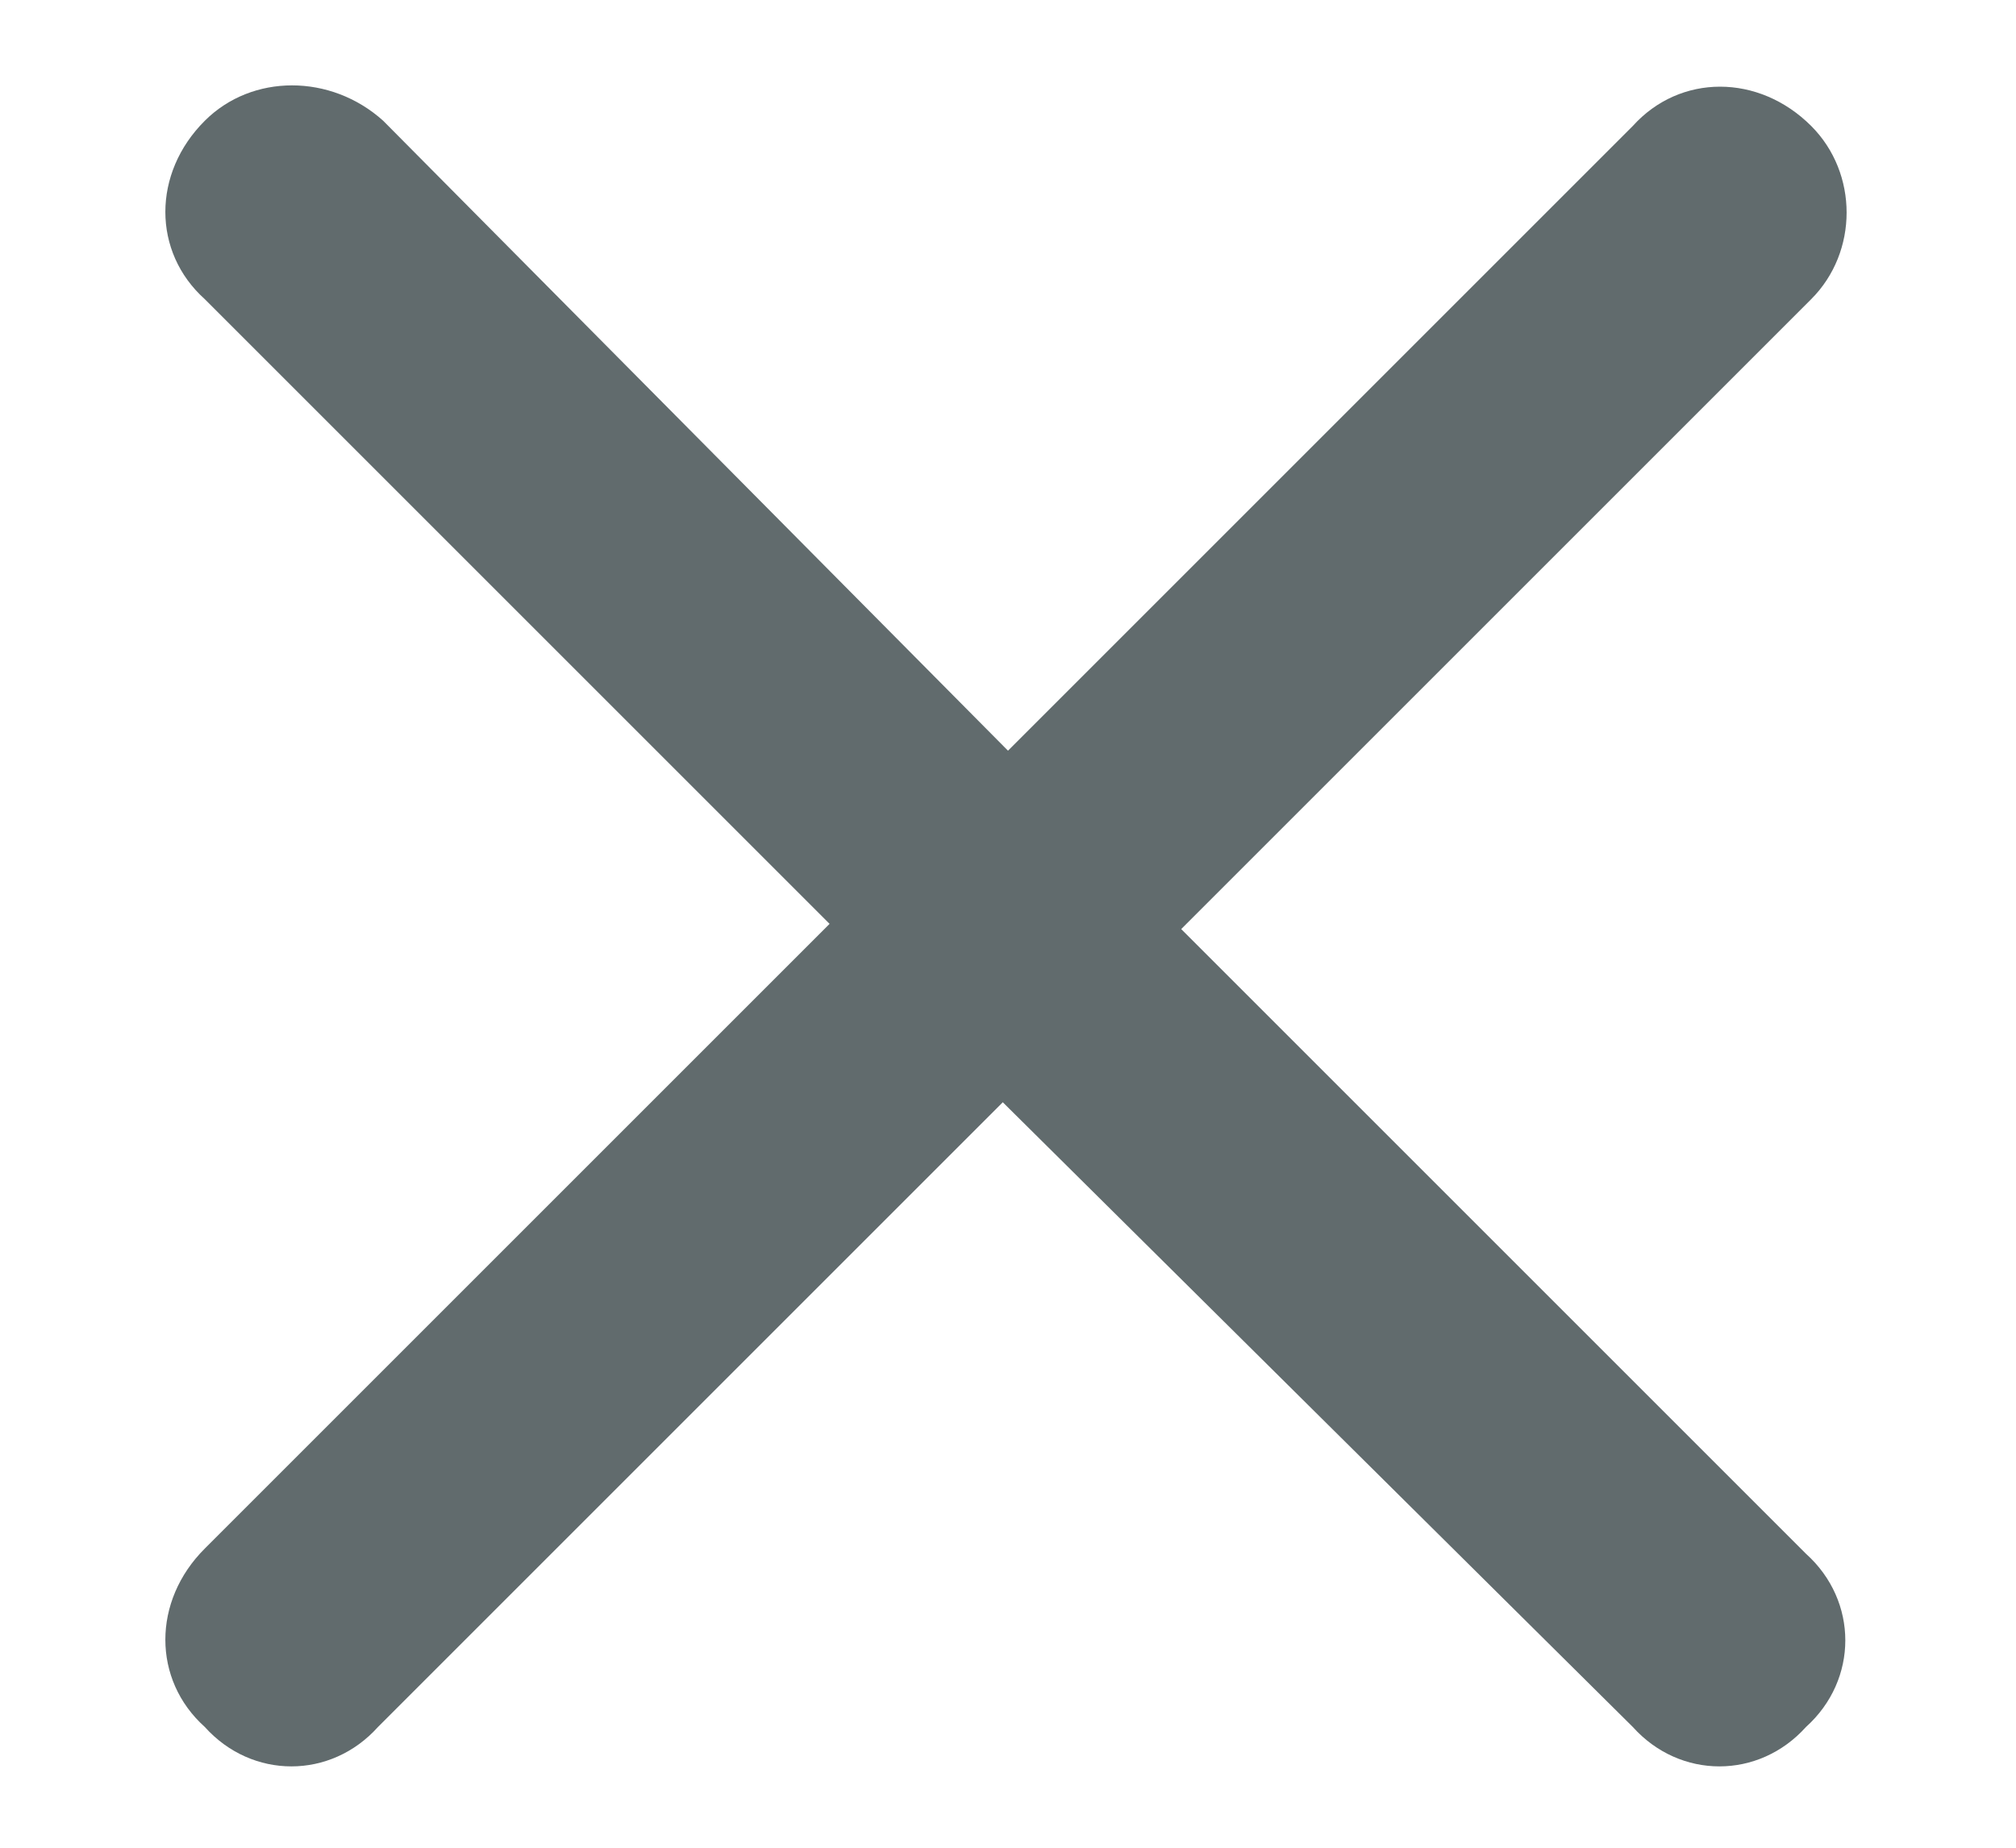 <svg width="12" height="11" viewBox="0 0 12 11" fill="none" xmlns="http://www.w3.org/2000/svg">
<path d="M10.781 1.781L7.031 5.531L10.75 9.25C11.062 9.531 11.062 10 10.75 10.281C10.469 10.594 10 10.594 9.719 10.281L5.969 6.562L2.25 10.281C1.969 10.594 1.5 10.594 1.219 10.281C0.906 10 0.906 9.531 1.219 9.219L4.938 5.5L1.219 1.781C0.906 1.5 0.906 1.031 1.219 0.719C1.5 0.438 1.969 0.438 2.281 0.719L6 4.469L9.719 0.75C10 0.438 10.469 0.438 10.781 0.75C11.062 1.031 11.062 1.5 10.781 1.781Z" fill="#616B6D"/>
</svg>
